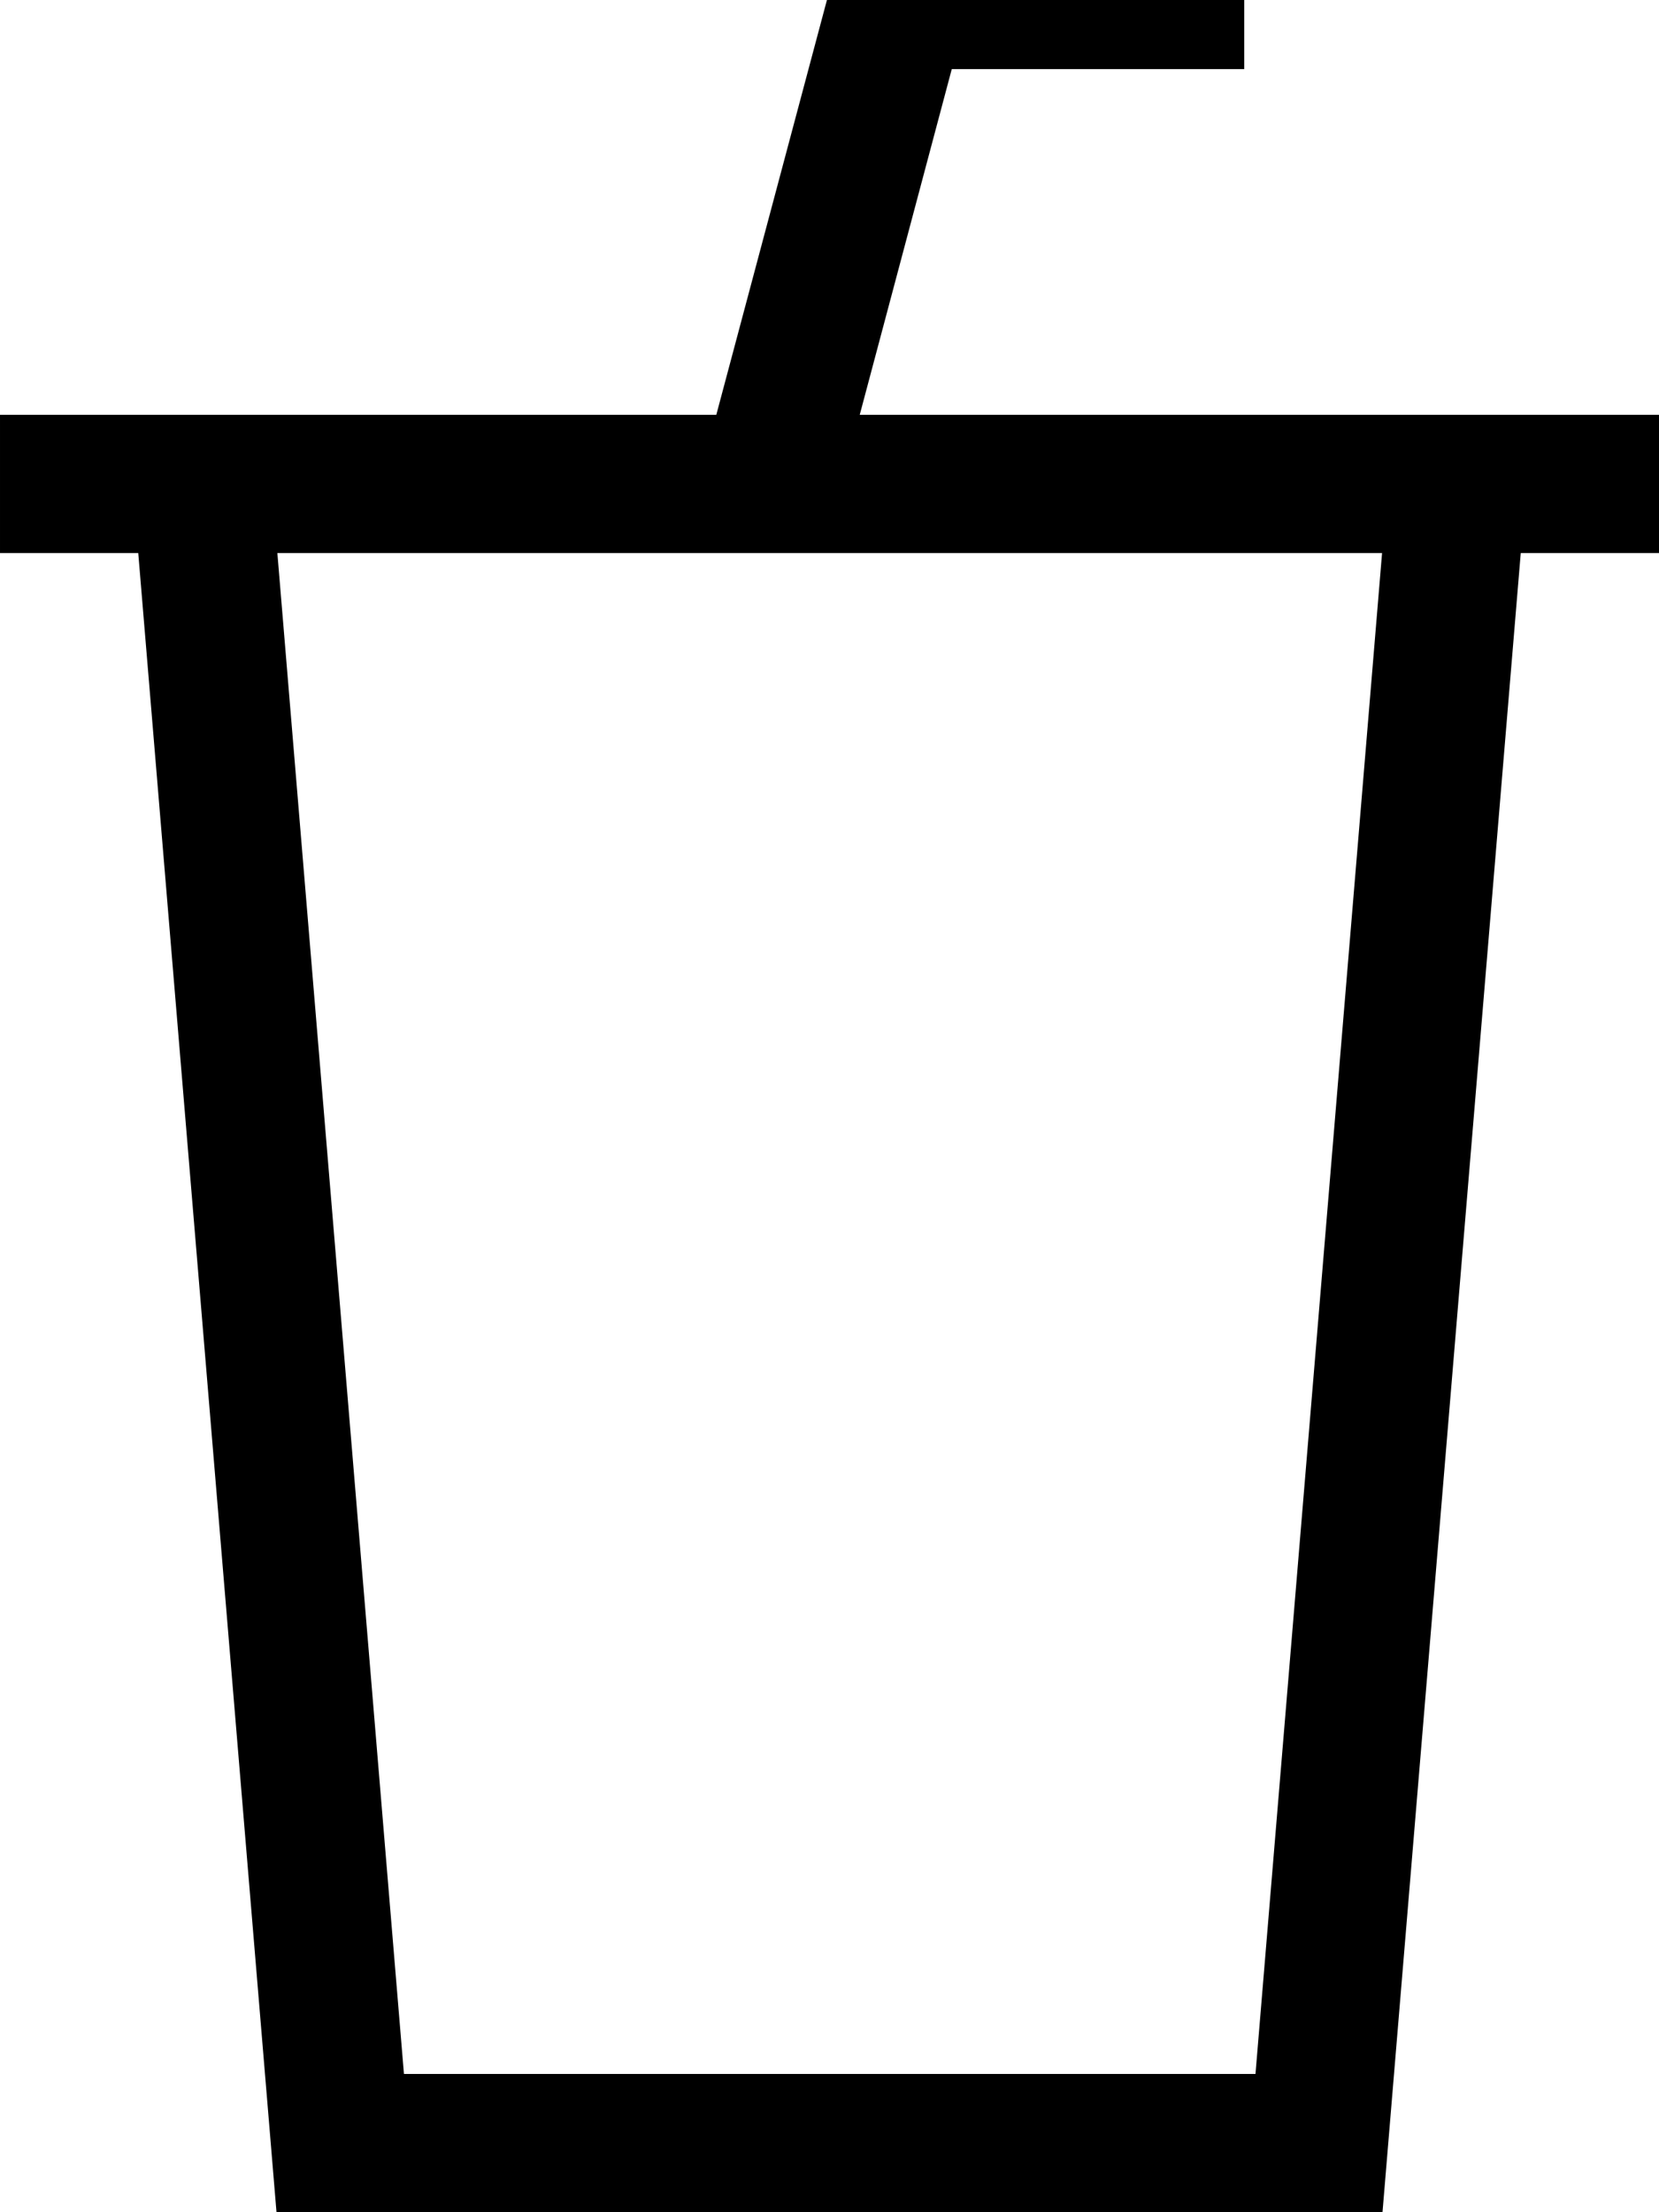 <svg fill="currentColor" xmlns="http://www.w3.org/2000/svg" viewBox="0 0 384 512"><!--! Font Awesome Pro 7.1.0 by @fontawesome - https://fontawesome.com License - https://fontawesome.com/license (Commercial License) Copyright 2025 Fonticons, Inc. --><path fill="currentColor" d="M208-16l-12.3 0-3.2 11.9-26.7 100.1-165.8 0 0 32 32 0 32 384 256 0 32-384 32 0 0-32-185 0 21.3-80 67.7 0 0-32-80 0zM64.1 128l255.8 0-29.3 352-197.1 0-29.3-352z"/></svg>